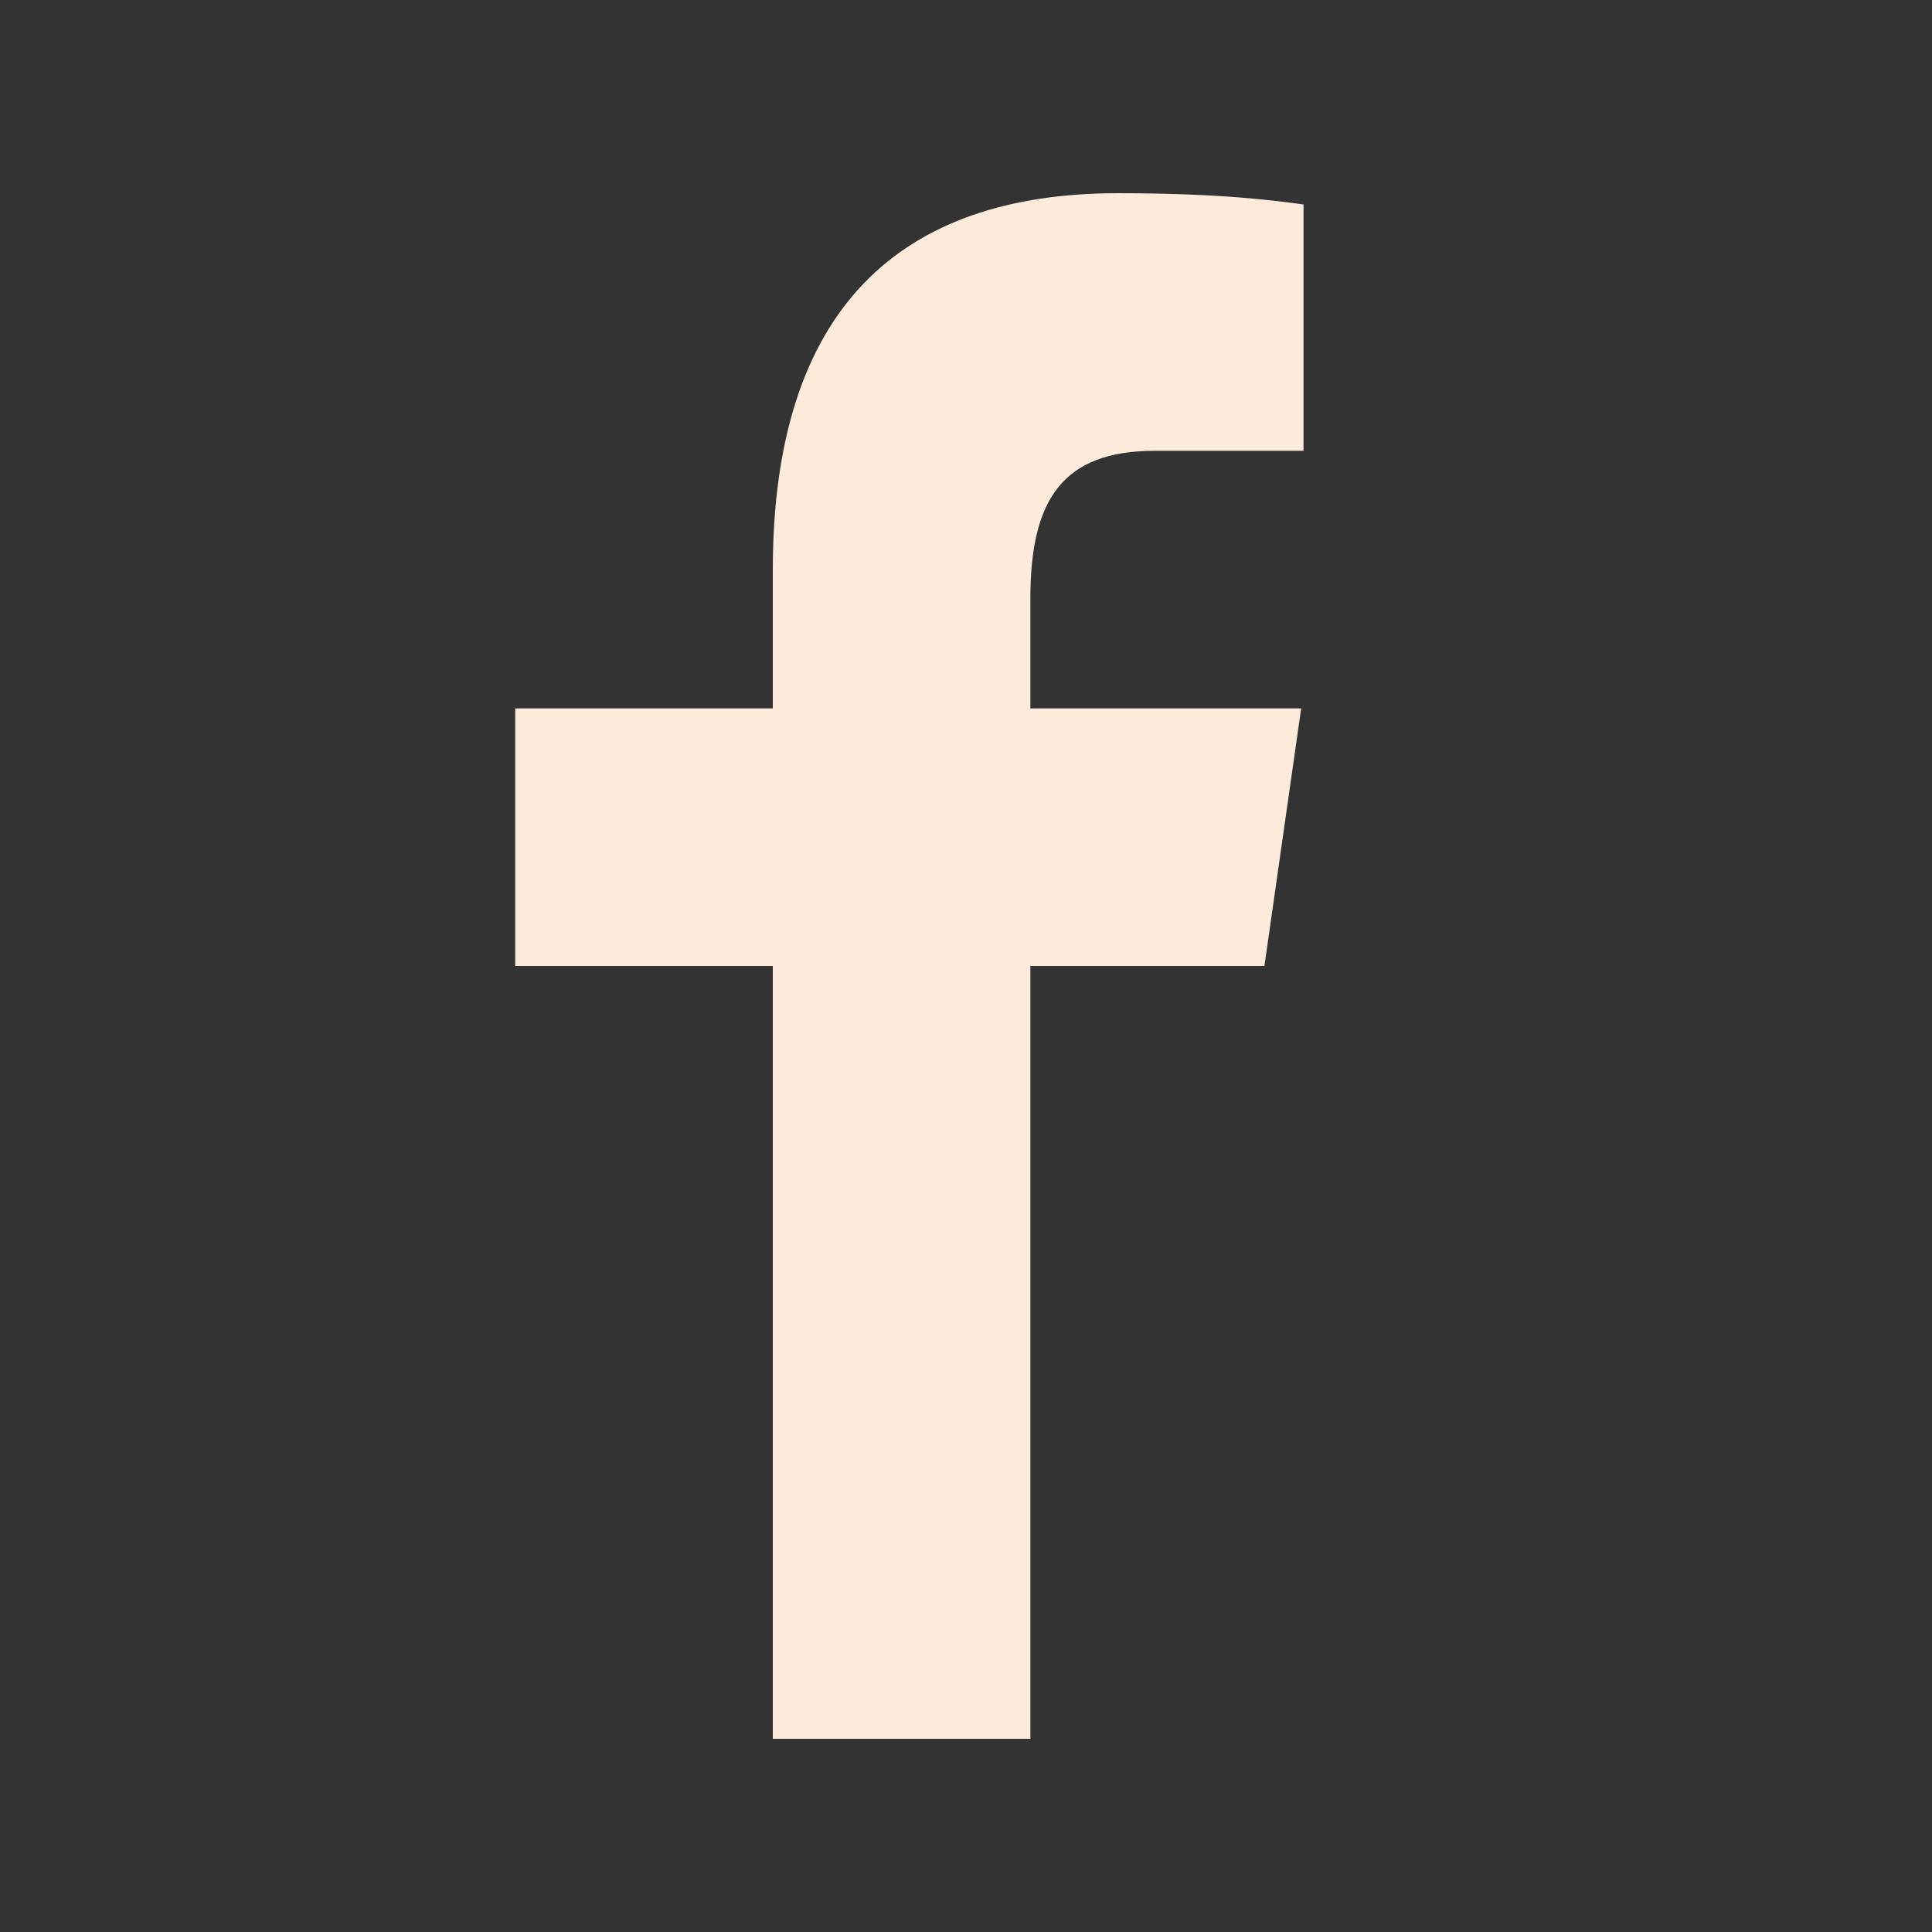 <svg width="37" height="37" viewBox="0 0 37 37" fill="none" xmlns="http://www.w3.org/2000/svg">
<rect x="0" y="0" width="37" height="37" fill="#333333" stroke="none"/>
<path d="M14.8 33.3V18.5H9.867V13.567H14.8V10.917C14.8 5.901 17.243 3.7 21.412 3.7C23.409 3.7 24.464 3.848 24.964 3.916V8.633H22.121C20.351 8.633 19.733 9.567 19.733 11.459V13.567H24.919L24.215 18.5H19.733V33.3H14.8Z" fill="#FCEBDB"/>
</svg>
